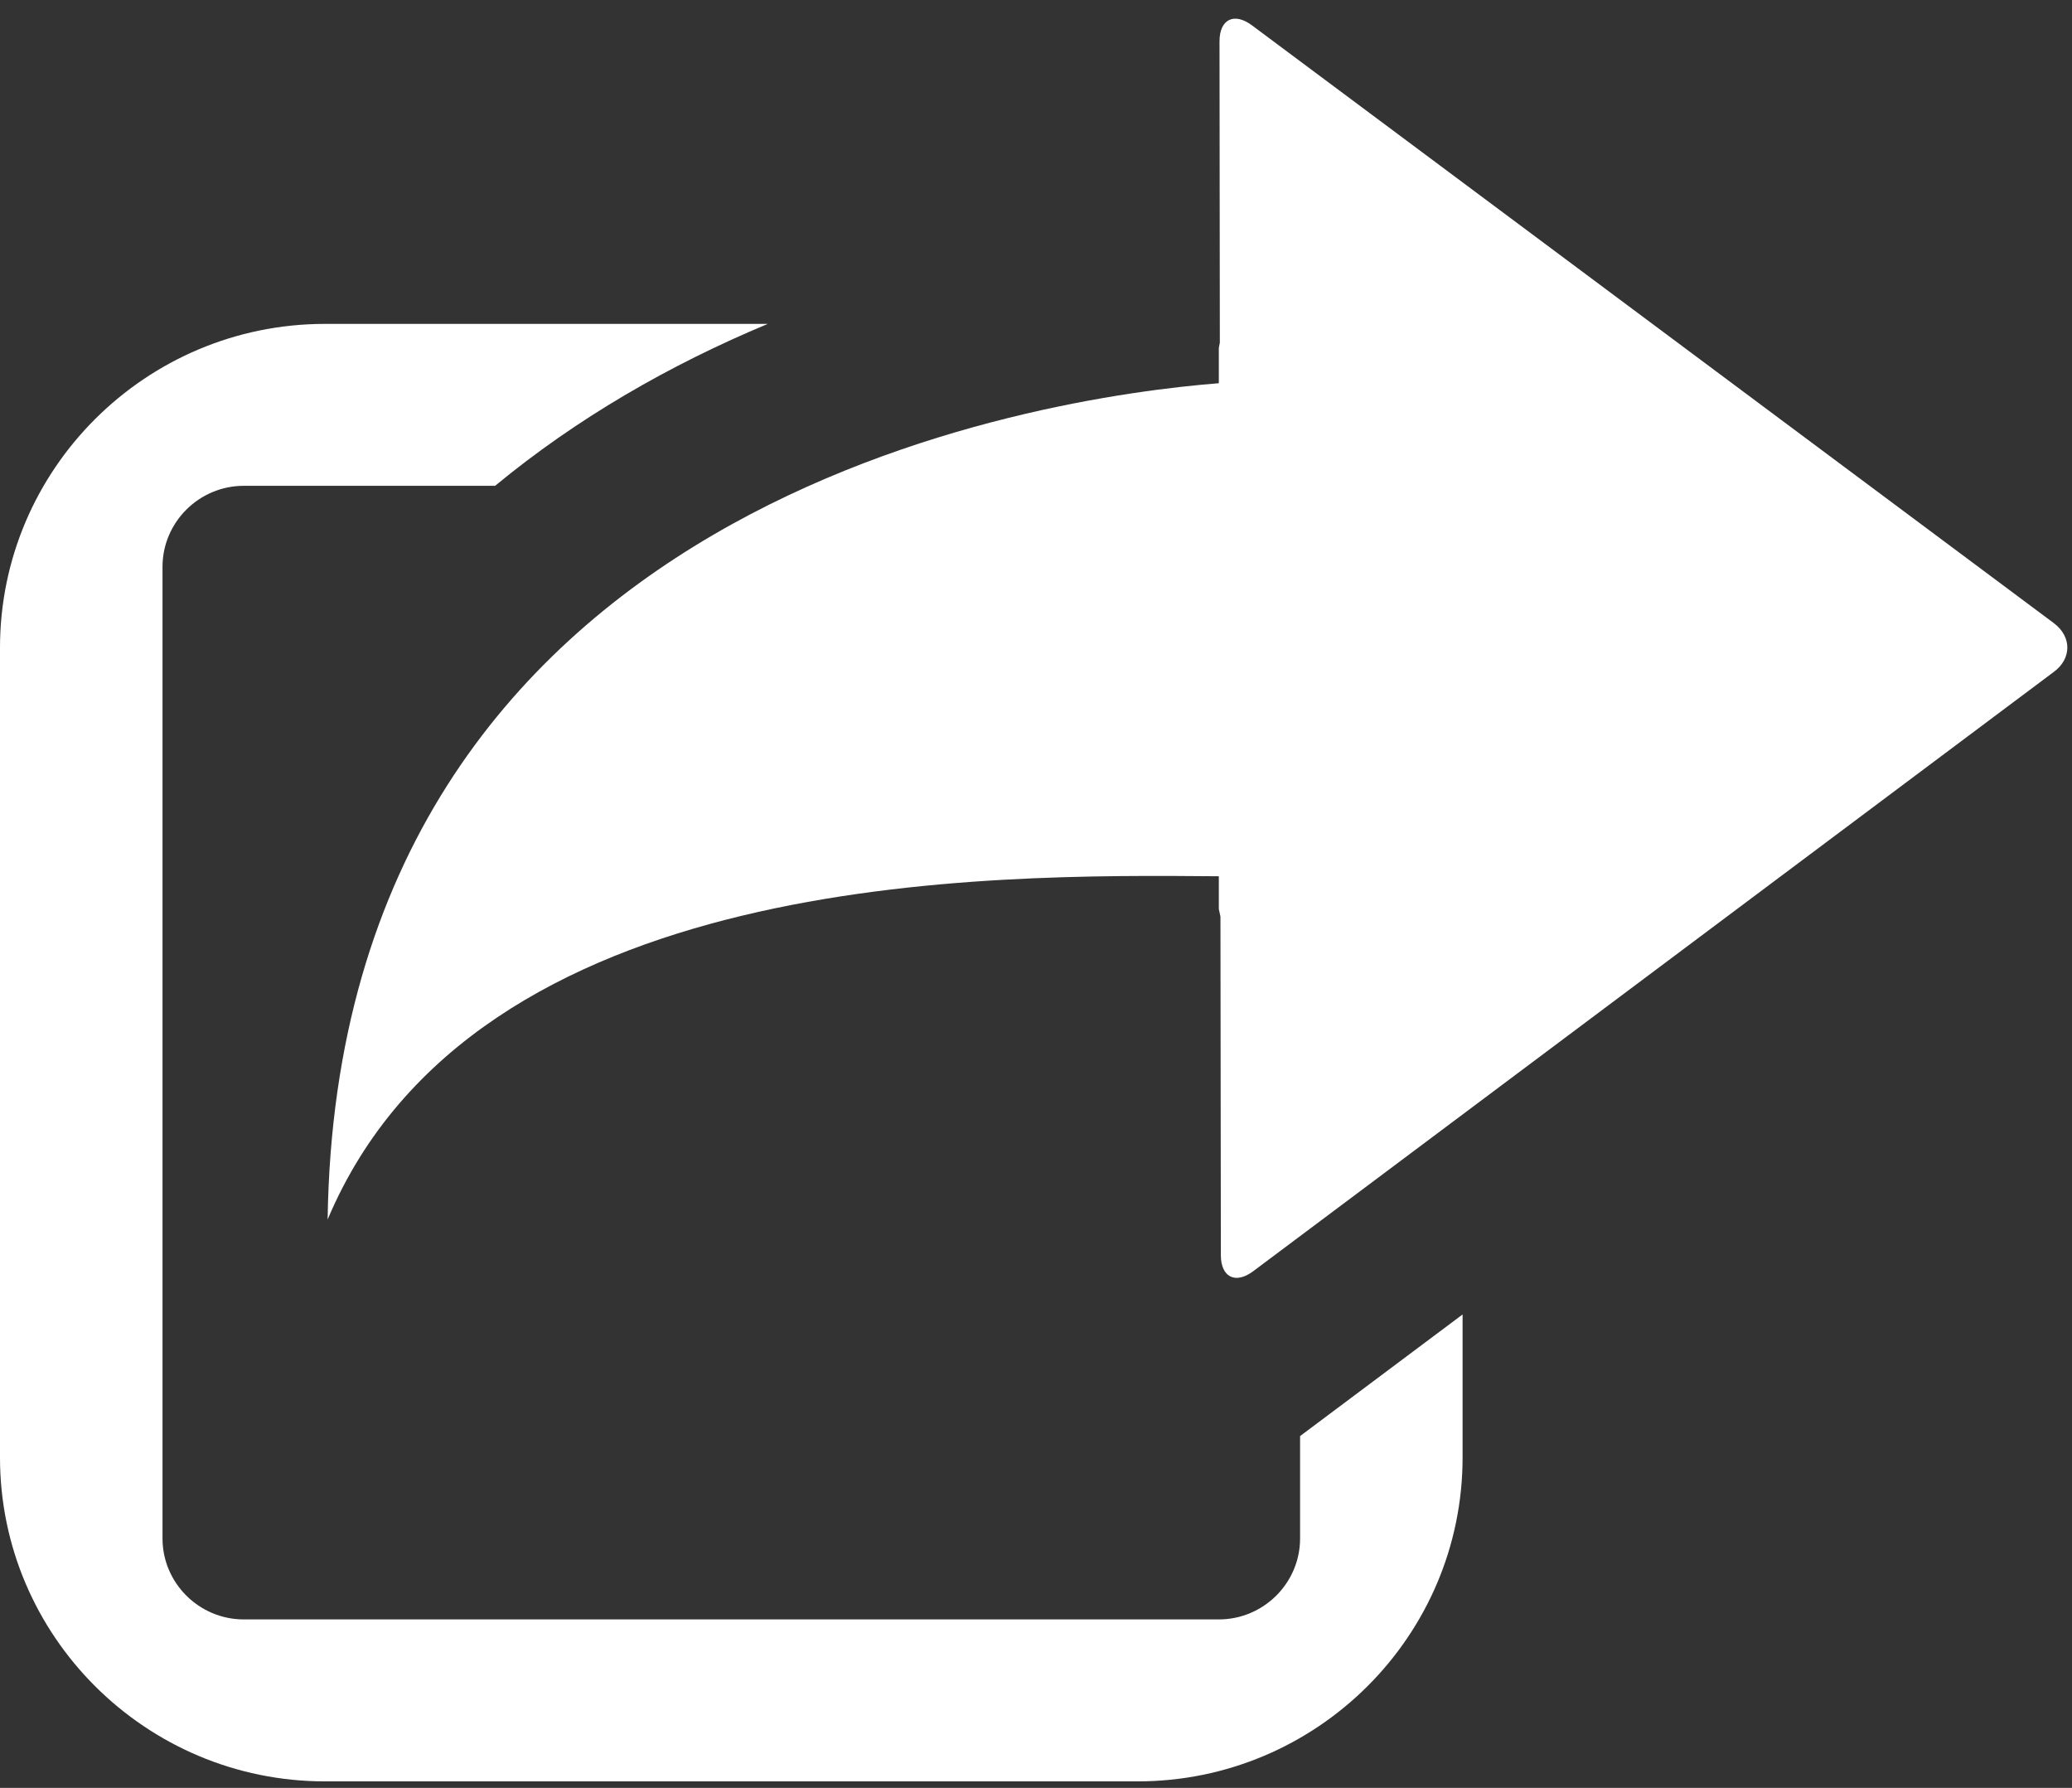 <?xml version="1.0" encoding="utf-8"?>
<!-- Generator: Adobe Illustrator 16.2.1, SVG Export Plug-In . SVG Version: 6.00 Build 0)  -->
<!DOCTYPE svg PUBLIC "-//W3C//DTD SVG 1.1//EN" "http://www.w3.org/Graphics/SVG/1.1/DTD/svg11.dtd">
<svg version="1.1" id="レイヤー_1" xmlns="http://www.w3.org/2000/svg" xmlns:xlink="http://www.w3.org/1999/xlink" x="0px"
	 y="0px" width="51px" height="44px" viewBox="0 0 51 44" enable-background="new 0 0 51 44" xml:space="preserve">
<rect x="0" y="0" width="51" height="44" fill="#333333" stroke="none"/>
<title>Share_icon</title>
<g transform="translate(-28 -18)">
	<path fill="#FFFFFF" d="M60,53.342v2.52c0,1.097-0.9,1.992-2,1.992H34c-1.1,0-2-0.896-2-1.992V31.949c0-1.096,0.9-1.993,2-1.993
		h6.186c2.014-1.662,4.292-2.975,6.712-3.985H36c-4.41,0-8,3.575-8,7.971v19.927c0,4.396,3.59,7.971,8,7.971h20
		c4.41,0,8-3.574,8-7.971v-3.52L60,53.342z"/>
	<path fill="#FFFFFF" d="M78.555,33.337L58.816,18.624c-0.44-0.329-0.801-0.149-0.799,0.398l0.008,7.411L58,26.562v0.869
		c-4.258,0.337-21.678,2.79-21.936,20.581c3.638-8.627,16.242-8.493,21.936-8.447v0.805l0.04,0.19l0.01,8.326
		c0,0.549,0.362,0.727,0.8,0.396l19.707-14.75C78.996,34.205,78.994,33.667,78.555,33.337L78.555,33.337z"/>
</g>
</svg>
